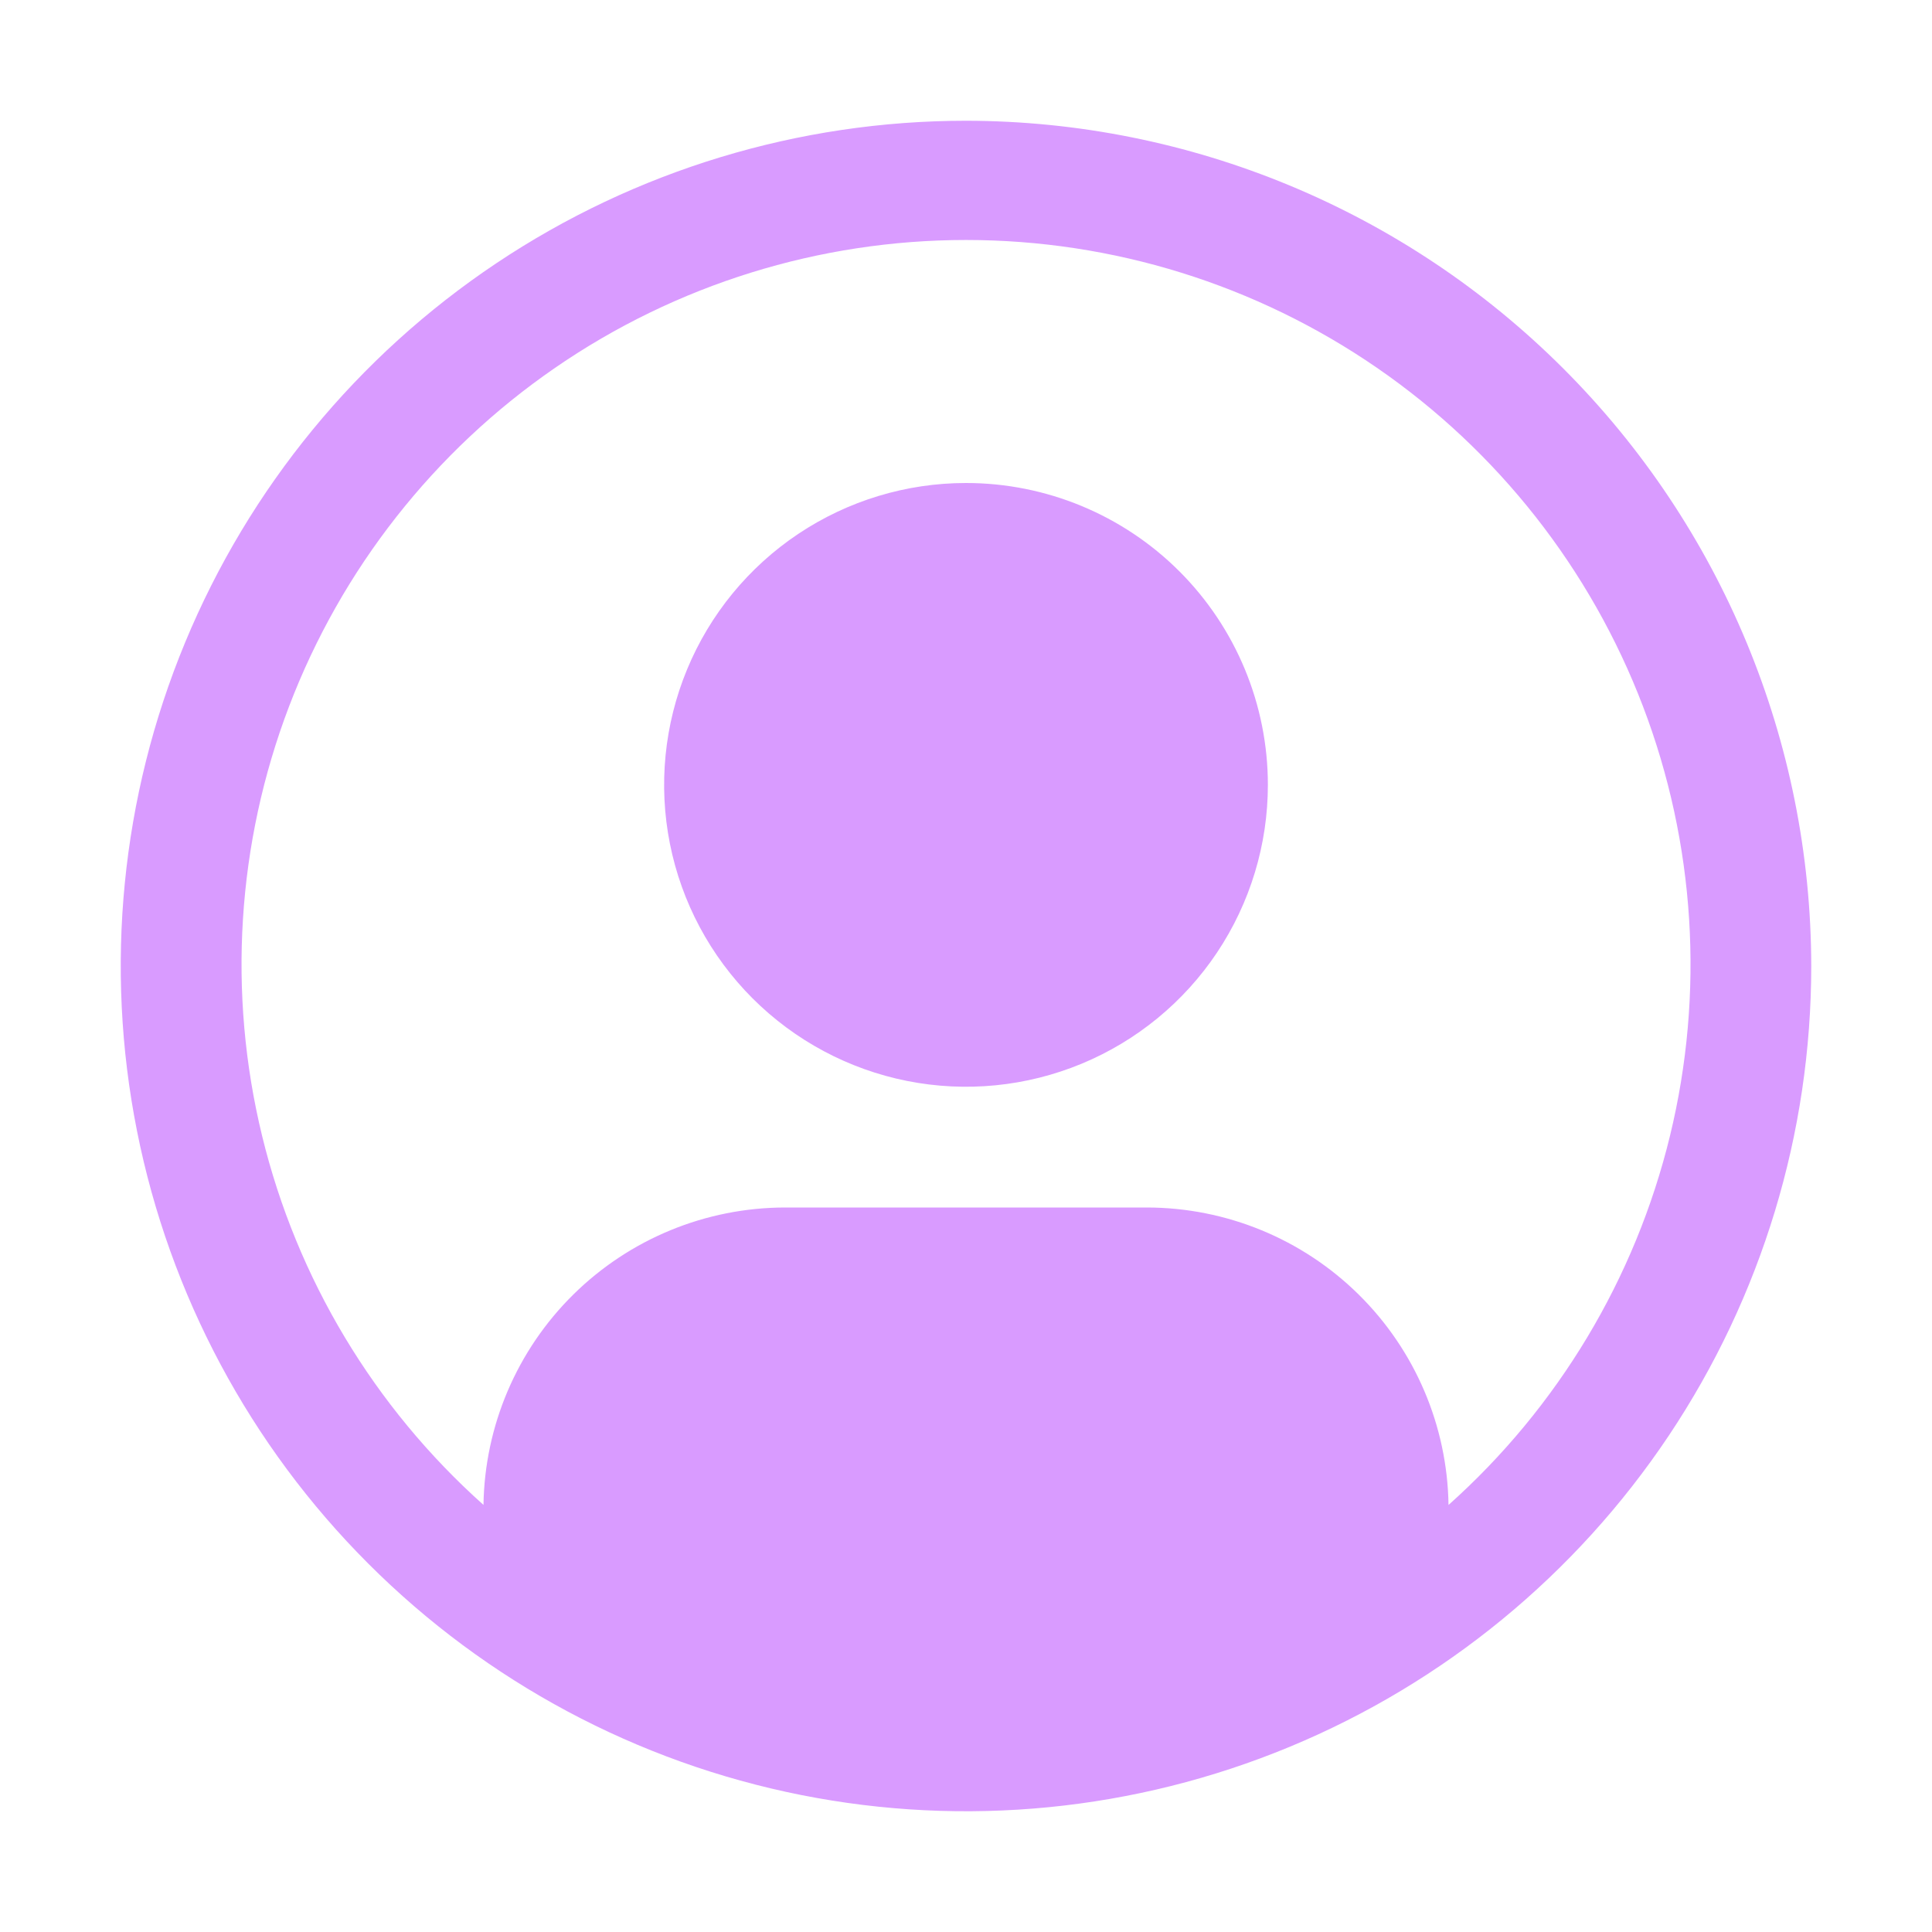 <svg width="96" height="96" viewBox="0 0 96 96" fill="none" xmlns="http://www.w3.org/2000/svg">
<path d="M48 24C45.033 24 42.133 24.88 39.666 26.528C37.2 28.176 35.277 30.519 34.142 33.26C33.007 36.001 32.709 39.017 33.288 41.926C33.867 44.836 35.296 47.509 37.393 49.607C39.491 51.704 42.164 53.133 45.074 53.712C47.983 54.291 50.999 53.993 53.74 52.858C56.481 51.723 58.824 49.8 60.472 47.334C62.12 44.867 63 41.967 63 39C63 35.022 61.42 31.206 58.607 28.393C55.794 25.58 51.978 24 48 24Z" fill="#D99BFF"/>
<path d="M48 6C39.693 6 31.573 8.463 24.666 13.078C17.759 17.693 12.376 24.253 9.197 31.927C6.018 39.602 5.186 48.047 6.807 56.194C8.428 64.341 12.428 71.825 18.302 77.698C24.175 83.572 31.659 87.572 39.806 89.193C47.953 90.814 56.398 89.982 64.073 86.803C71.747 83.624 78.307 78.241 82.922 71.334C87.537 64.427 90 56.307 90 48C89.987 36.865 85.558 26.189 77.684 18.316C69.811 10.442 59.135 6.013 48 6V6ZM71.976 74.778C71.916 70.843 70.313 67.089 67.512 64.325C64.71 61.56 60.935 60.007 57 60H39C35.065 60.007 31.29 61.56 28.488 64.325C25.687 67.089 24.084 70.843 24.024 74.778C18.584 69.92 14.747 63.525 13.023 56.438C11.298 49.351 11.766 41.908 14.366 35.094C16.966 28.279 21.574 22.415 27.58 18.278C33.587 14.14 40.708 11.925 48.002 11.925C55.295 11.925 62.416 14.14 68.423 18.278C74.429 22.415 79.037 28.279 81.637 35.094C84.237 41.908 84.705 49.351 82.981 56.438C81.256 63.525 77.419 69.92 71.979 74.778H71.976Z" fill="#D99BFF"/>
</svg>
